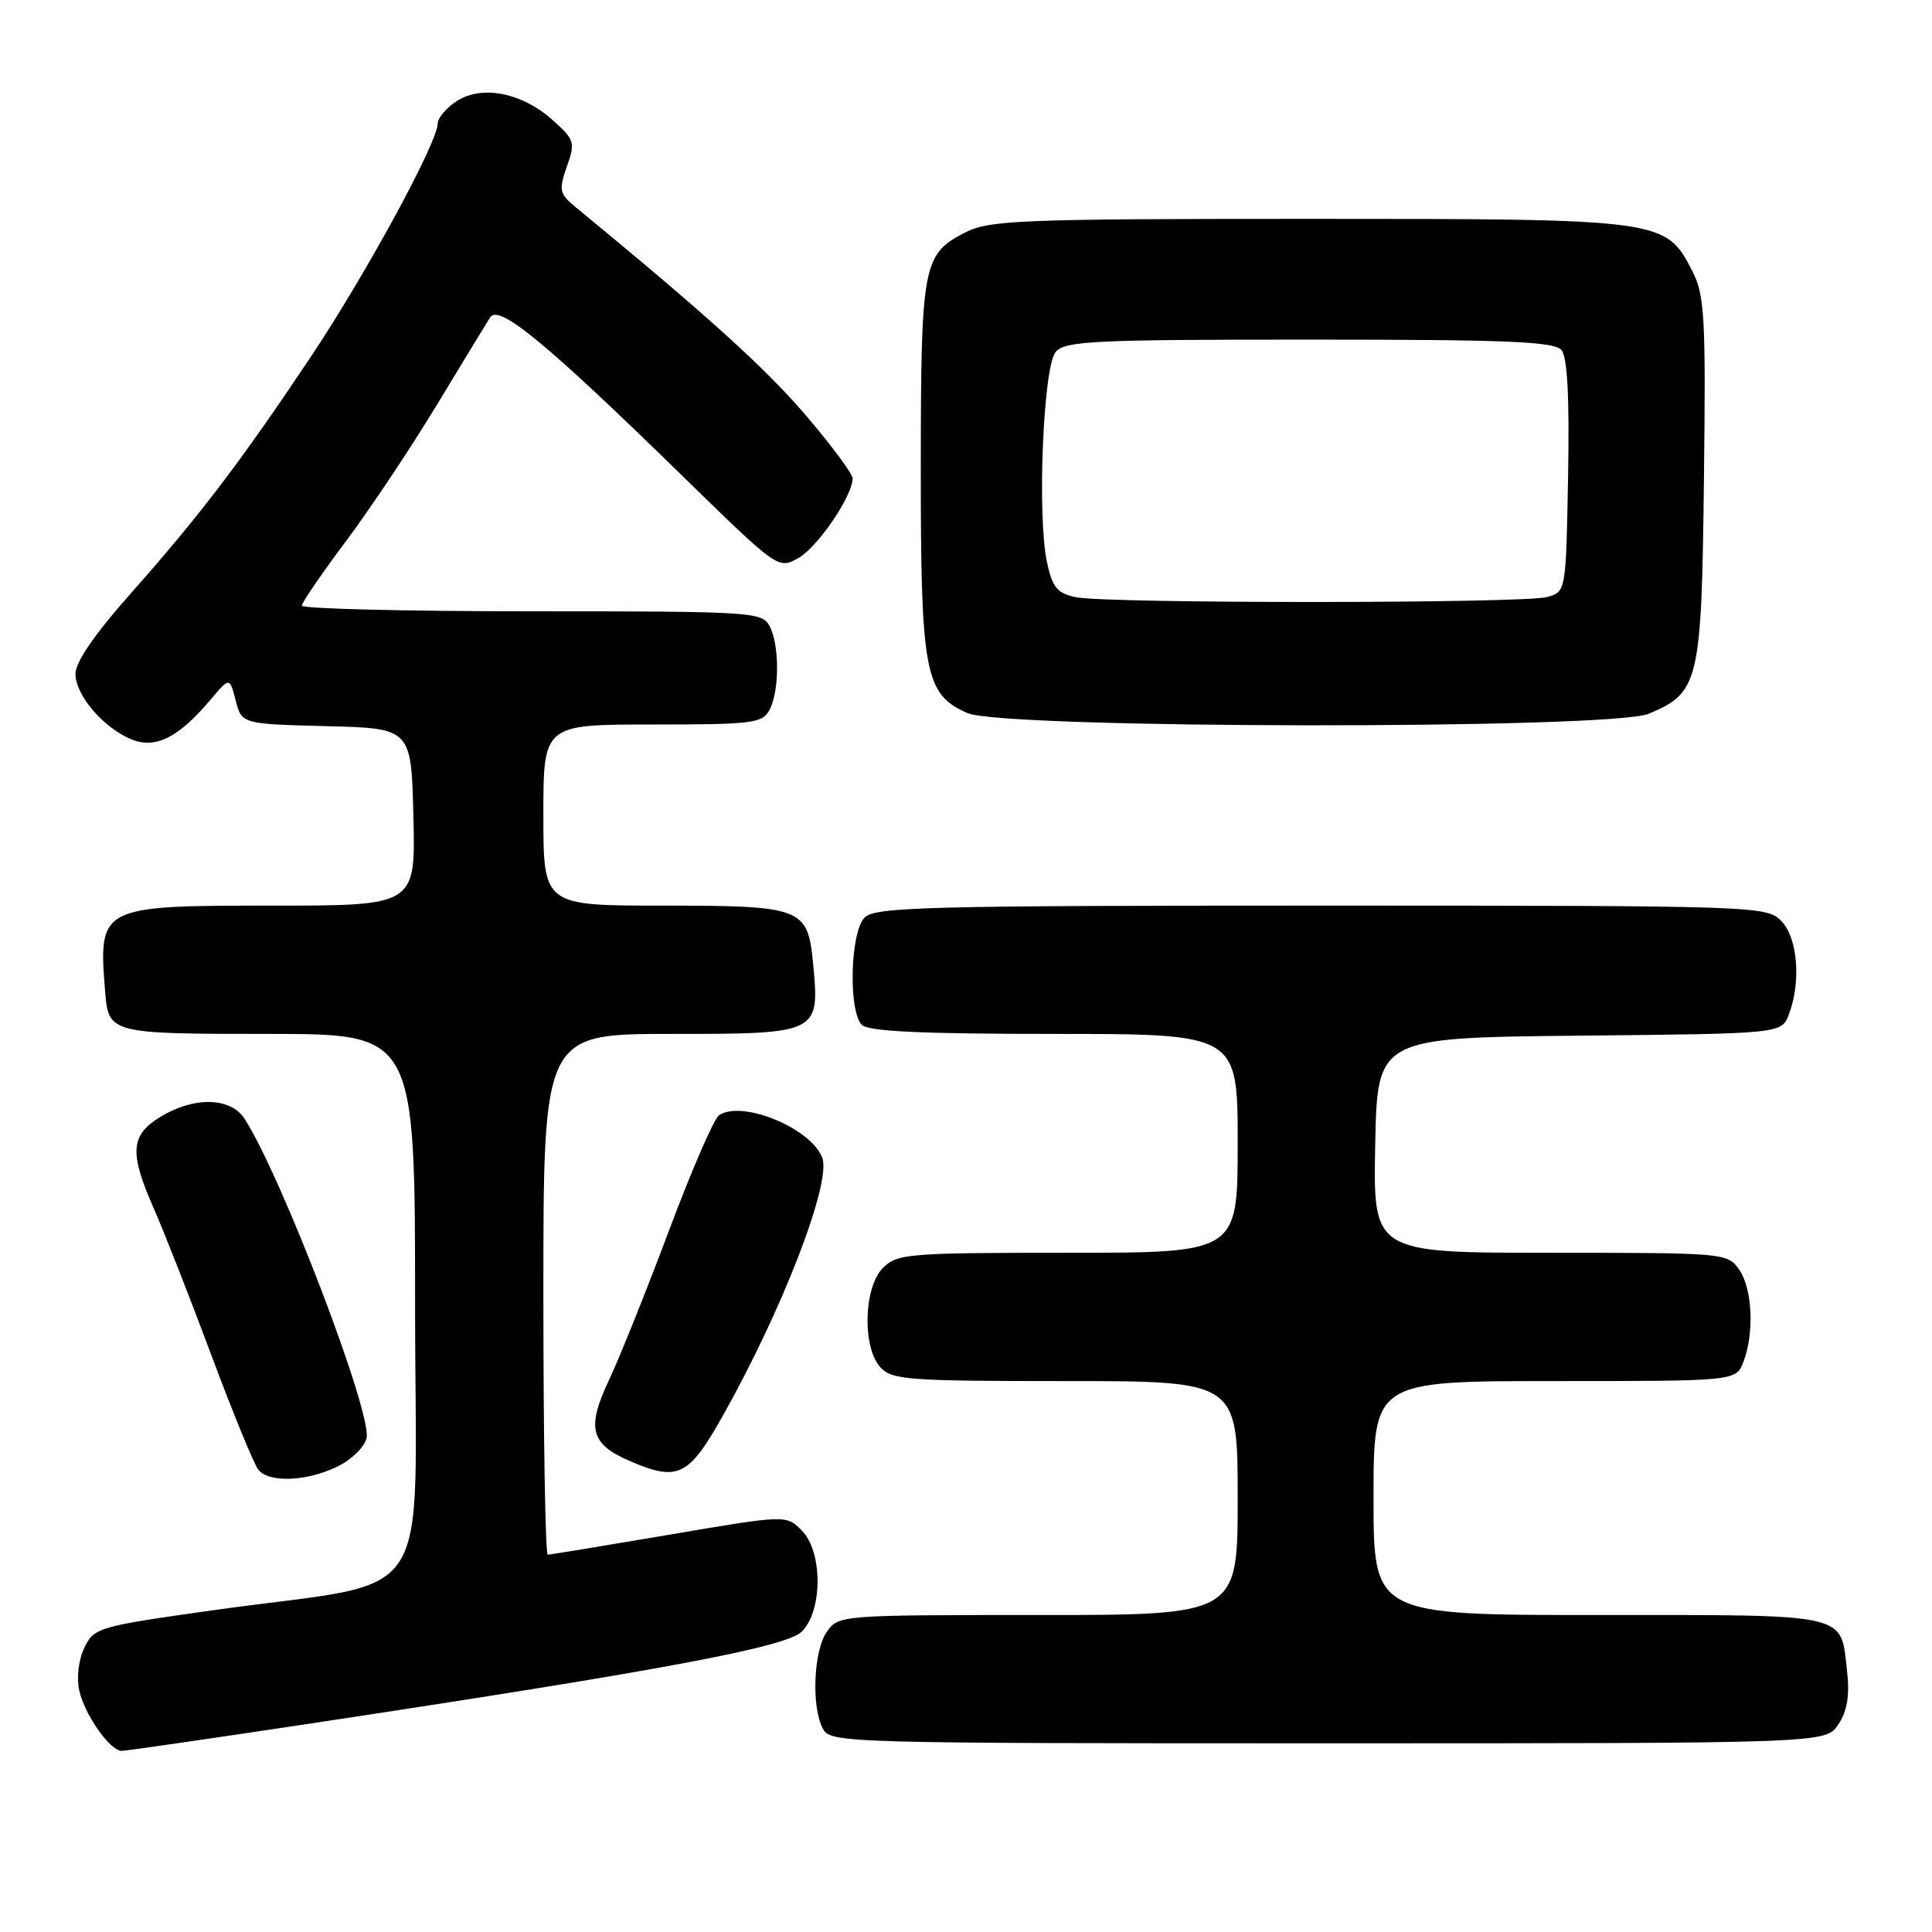 <?xml version="1.0" encoding="UTF-8" standalone="no"?>
<!DOCTYPE svg PUBLIC "-//W3C//DTD SVG 1.1//EN" "http://www.w3.org/Graphics/SVG/1.1/DTD/svg11.dtd" >
<svg xmlns="http://www.w3.org/2000/svg" xmlns:xlink="http://www.w3.org/1999/xlink" version="1.1" viewBox="0 0 256 256">
 <g >
 <path fill="currentColor"
d=" M 40.71 228.44 C 87.44 221.39 104.19 218.26 106.25 216.19 C 109.03 213.41 109.02 205.58 106.24 202.80 C 104.17 200.72 104.17 200.72 88.66 203.36 C 80.13 204.81 72.89 206.00 72.58 206.00 C 72.26 206.00 72.00 190.47 72.00 171.50 C 72.00 137.00 72.00 137.00 88.96 137.00 C 108.53 137.00 108.63 136.95 107.74 127.69 C 107.03 120.27 106.34 120.00 87.81 120.00 C 72.00 120.00 72.00 120.00 72.00 108.00 C 72.00 96.00 72.00 96.00 86.46 96.00 C 99.74 96.00 101.01 95.84 101.96 94.07 C 103.30 91.58 103.30 85.42 101.96 82.93 C 100.98 81.09 99.56 81.00 70.46 81.00 C 53.71 81.00 40.00 80.66 40.00 80.25 C 40.00 79.84 42.62 76.01 45.82 71.74 C 49.02 67.47 54.42 59.37 57.83 53.74 C 61.24 48.11 64.44 42.85 64.94 42.06 C 66.09 40.25 72.25 45.32 90.31 62.95 C 103.09 75.43 103.11 75.45 105.79 73.94 C 108.33 72.52 112.95 65.75 112.98 63.40 C 112.99 62.80 110.15 58.97 106.66 54.90 C 101.35 48.71 93.62 41.72 76.34 27.50 C 74.11 25.66 74.01 25.22 75.11 22.08 C 76.25 18.85 76.14 18.52 73.20 15.89 C 69.14 12.26 63.83 11.23 60.50 13.41 C 59.12 14.31 58.00 15.64 58.00 16.36 C 58.00 18.87 48.37 36.55 41.04 47.50 C 31.72 61.42 26.39 68.41 17.27 78.70 C 12.53 84.04 10.00 87.73 10.00 89.30 C 10.00 92.17 13.87 96.62 17.60 98.04 C 20.70 99.22 23.75 97.64 27.90 92.71 C 30.43 89.71 30.43 89.71 31.23 92.82 C 32.04 95.93 32.04 95.93 43.27 96.22 C 54.50 96.50 54.50 96.50 54.78 108.25 C 55.06 120.00 55.06 120.00 36.10 120.00 C 13.15 120.00 13.01 120.07 13.94 131.50 C 14.38 136.93 14.66 137.00 35.62 137.00 C 55.00 137.00 55.00 137.00 55.00 172.93 C 55.00 214.08 58.27 209.14 28.21 213.37 C 12.99 215.51 12.46 215.67 11.18 218.33 C 10.41 219.92 10.13 222.30 10.50 223.99 C 11.20 227.19 14.58 232.00 16.12 232.00 C 16.65 232.00 27.72 230.40 40.71 228.44 Z  M 243.60 228.48 C 244.77 226.70 245.11 224.65 244.75 221.48 C 243.87 213.65 245.40 214.00 211.88 214.00 C 182.00 214.00 182.00 214.00 182.00 198.50 C 182.00 183.00 182.00 183.00 206.02 183.00 C 230.05 183.00 230.05 183.00 231.02 180.43 C 232.48 176.60 232.20 170.73 230.44 168.22 C 228.91 166.03 228.54 166.00 205.42 166.00 C 181.95 166.00 181.95 166.00 182.22 151.75 C 182.50 137.50 182.50 137.50 209.28 137.23 C 236.06 136.97 236.06 136.97 237.03 134.42 C 238.69 130.06 238.20 124.20 236.00 122.00 C 234.05 120.05 232.67 120.00 175.07 120.00 C 122.83 120.00 115.96 120.18 114.57 121.57 C 112.66 123.48 112.39 133.99 114.20 135.80 C 115.07 136.67 122.13 137.00 139.70 137.00 C 164.00 137.00 164.00 137.00 164.00 151.50 C 164.00 166.00 164.00 166.00 141.50 166.00 C 120.33 166.00 118.88 166.12 117.00 168.00 C 114.44 170.56 114.23 178.49 116.65 181.17 C 118.17 182.84 120.29 183.00 141.15 183.00 C 164.00 183.00 164.00 183.00 164.00 198.50 C 164.00 214.00 164.00 214.00 137.56 214.00 C 111.36 214.00 111.10 214.02 109.56 216.22 C 107.79 218.75 107.49 226.17 109.04 229.07 C 110.04 230.95 111.84 231.00 176.01 231.00 C 241.95 231.00 241.95 231.00 243.60 228.48 Z  M 44.61 194.38 C 46.49 193.49 48.27 191.78 48.57 190.59 C 49.37 187.39 37.36 155.94 32.41 148.25 C 30.55 145.38 25.72 145.27 21.25 147.99 C 17.28 150.41 17.11 152.74 20.38 160.13 C 21.68 163.08 25.11 171.80 27.98 179.50 C 30.86 187.20 33.67 194.06 34.23 194.75 C 35.64 196.49 40.54 196.31 44.61 194.38 Z  M 95.69 187.75 C 103.66 173.62 110.18 156.73 108.96 153.42 C 107.51 149.51 98.35 145.72 95.28 147.77 C 94.61 148.21 91.63 155.09 88.65 163.04 C 85.67 170.99 82.08 179.94 80.67 182.92 C 77.71 189.20 78.25 191.33 83.33 193.54 C 89.79 196.35 91.22 195.68 95.69 187.75 Z  M 218.45 94.58 C 225.14 91.79 225.47 90.40 225.78 63.55 C 226.04 42.10 225.87 39.12 224.28 36.00 C 220.73 29.03 220.53 29.00 173.50 29.00 C 135.51 29.00 131.17 29.17 128.01 30.75 C 122.28 33.63 122.03 34.93 122.01 61.78 C 122.00 89.22 122.53 92.02 128.21 94.49 C 133.04 96.59 213.45 96.67 218.45 94.58 Z  M 142.54 79.13 C 140.08 78.60 139.44 77.83 138.73 74.50 C 137.41 68.41 138.23 48.64 139.87 46.65 C 141.10 45.18 144.74 45.00 173.50 45.00 C 199.76 45.00 205.97 45.26 206.90 46.38 C 207.69 47.33 207.97 52.64 207.78 63.09 C 207.50 78.41 207.50 78.41 205.00 79.11 C 201.88 79.97 146.57 79.99 142.54 79.13 Z "/>
</g>
</svg>